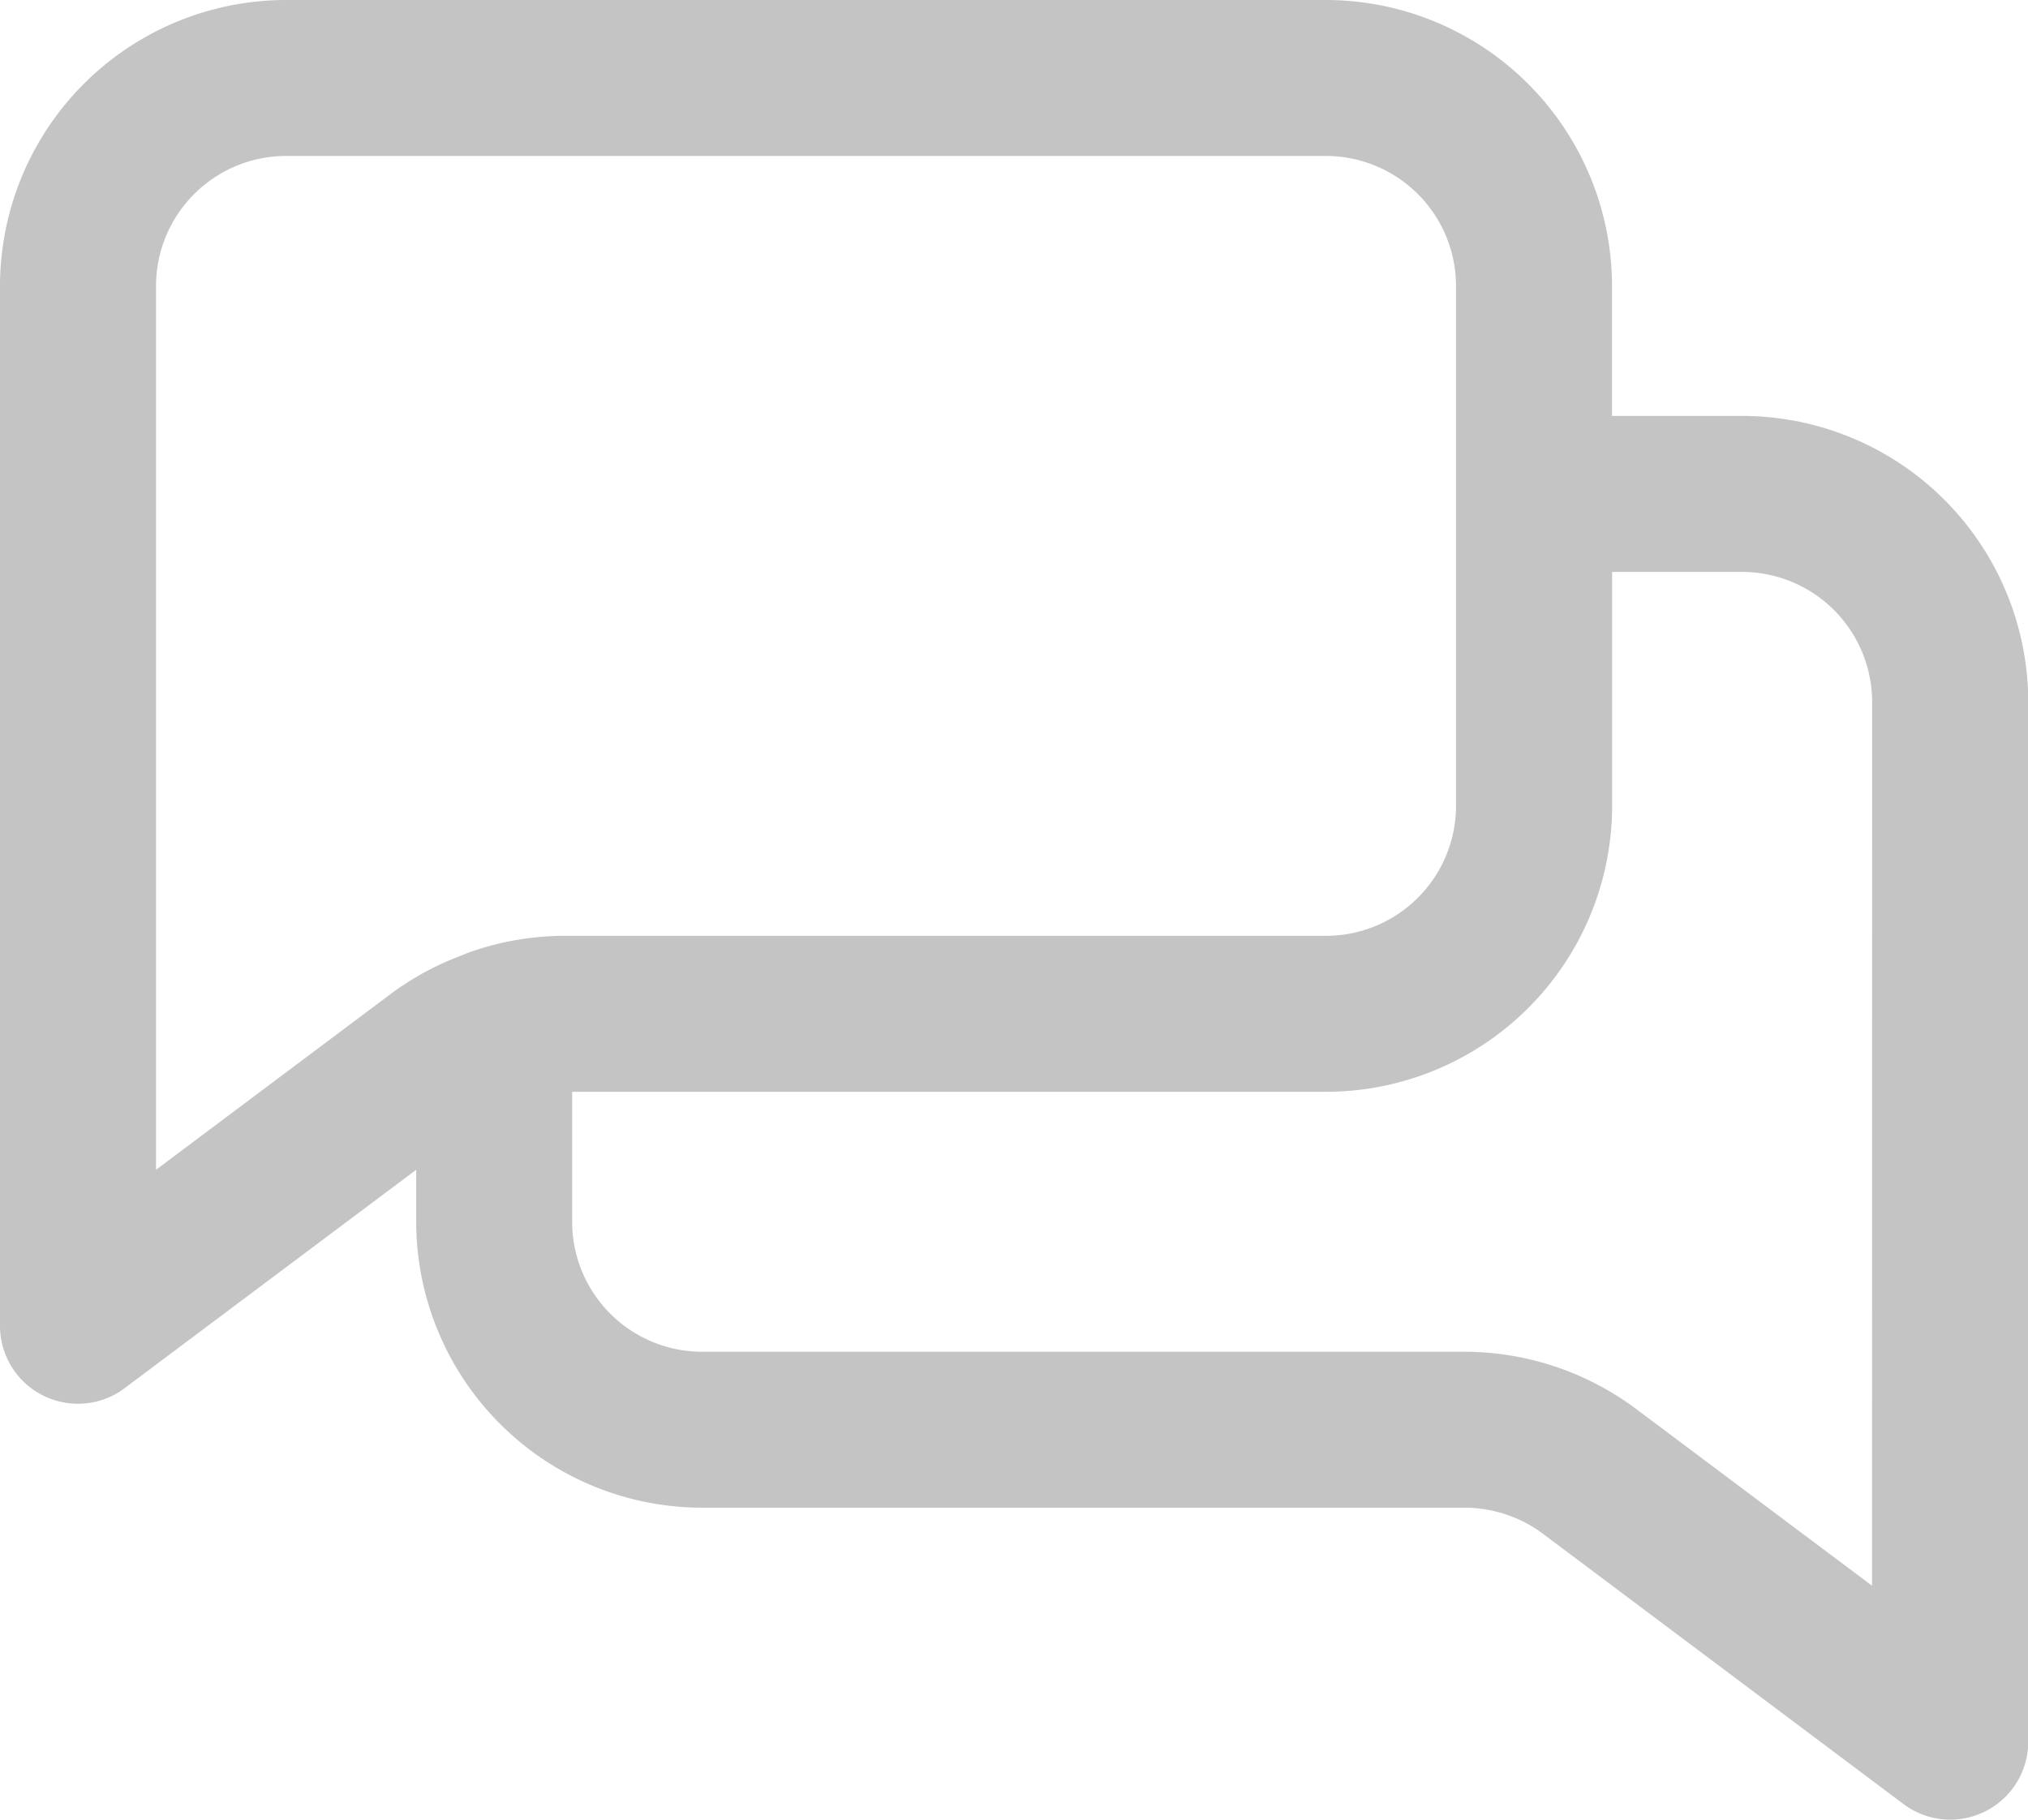 <svg xmlns="http://www.w3.org/2000/svg" width="48" height="43.077" viewBox="0 0 48 43.077">
    <path data-name="패스 262" d="M2354.812 435.394h-3.077v-3.077a6.778 6.778 0 0 0-6.769-6.769h-24.616a6.776 6.776 0 0 0-6.769 6.769v24.615a1.843 1.843 0 0 0 1.846 1.846 1.822 1.822 0 0 0 1.105-.369l6.9-5.169v1.231a6.775 6.775 0 0 0 6.769 6.769h18.051a3.1 3.1 0 0 1 1.846.615l8.535 6.4a1.846 1.846 0 0 0 2.954-1.477v-24.615a6.778 6.778 0 0 0-6.775-6.769zm-37.538 17.846v-20.923a3.08 3.08 0 0 1 3.077-3.077h24.615a3.081 3.081 0 0 1 3.077 3.077v12.308a3.08 3.08 0 0 1-3.077 3.077h-18.053a6.767 6.767 0 0 0-2.294.416l-.123.052a6.756 6.756 0 0 0-1.642.889zm40.615 9.846-5.581-4.182a6.8 6.8 0 0 0-4.061-1.356H2330.2a3.078 3.078 0 0 1-3.077-3.077v-3.077h17.846a6.776 6.776 0 0 0 6.769-6.769v-5.538h3.077a3.082 3.082 0 0 1 3.077 3.077z" transform="translate(-2313.581 -425.548)" style="fill:#c4c4c4"/>
</svg>
